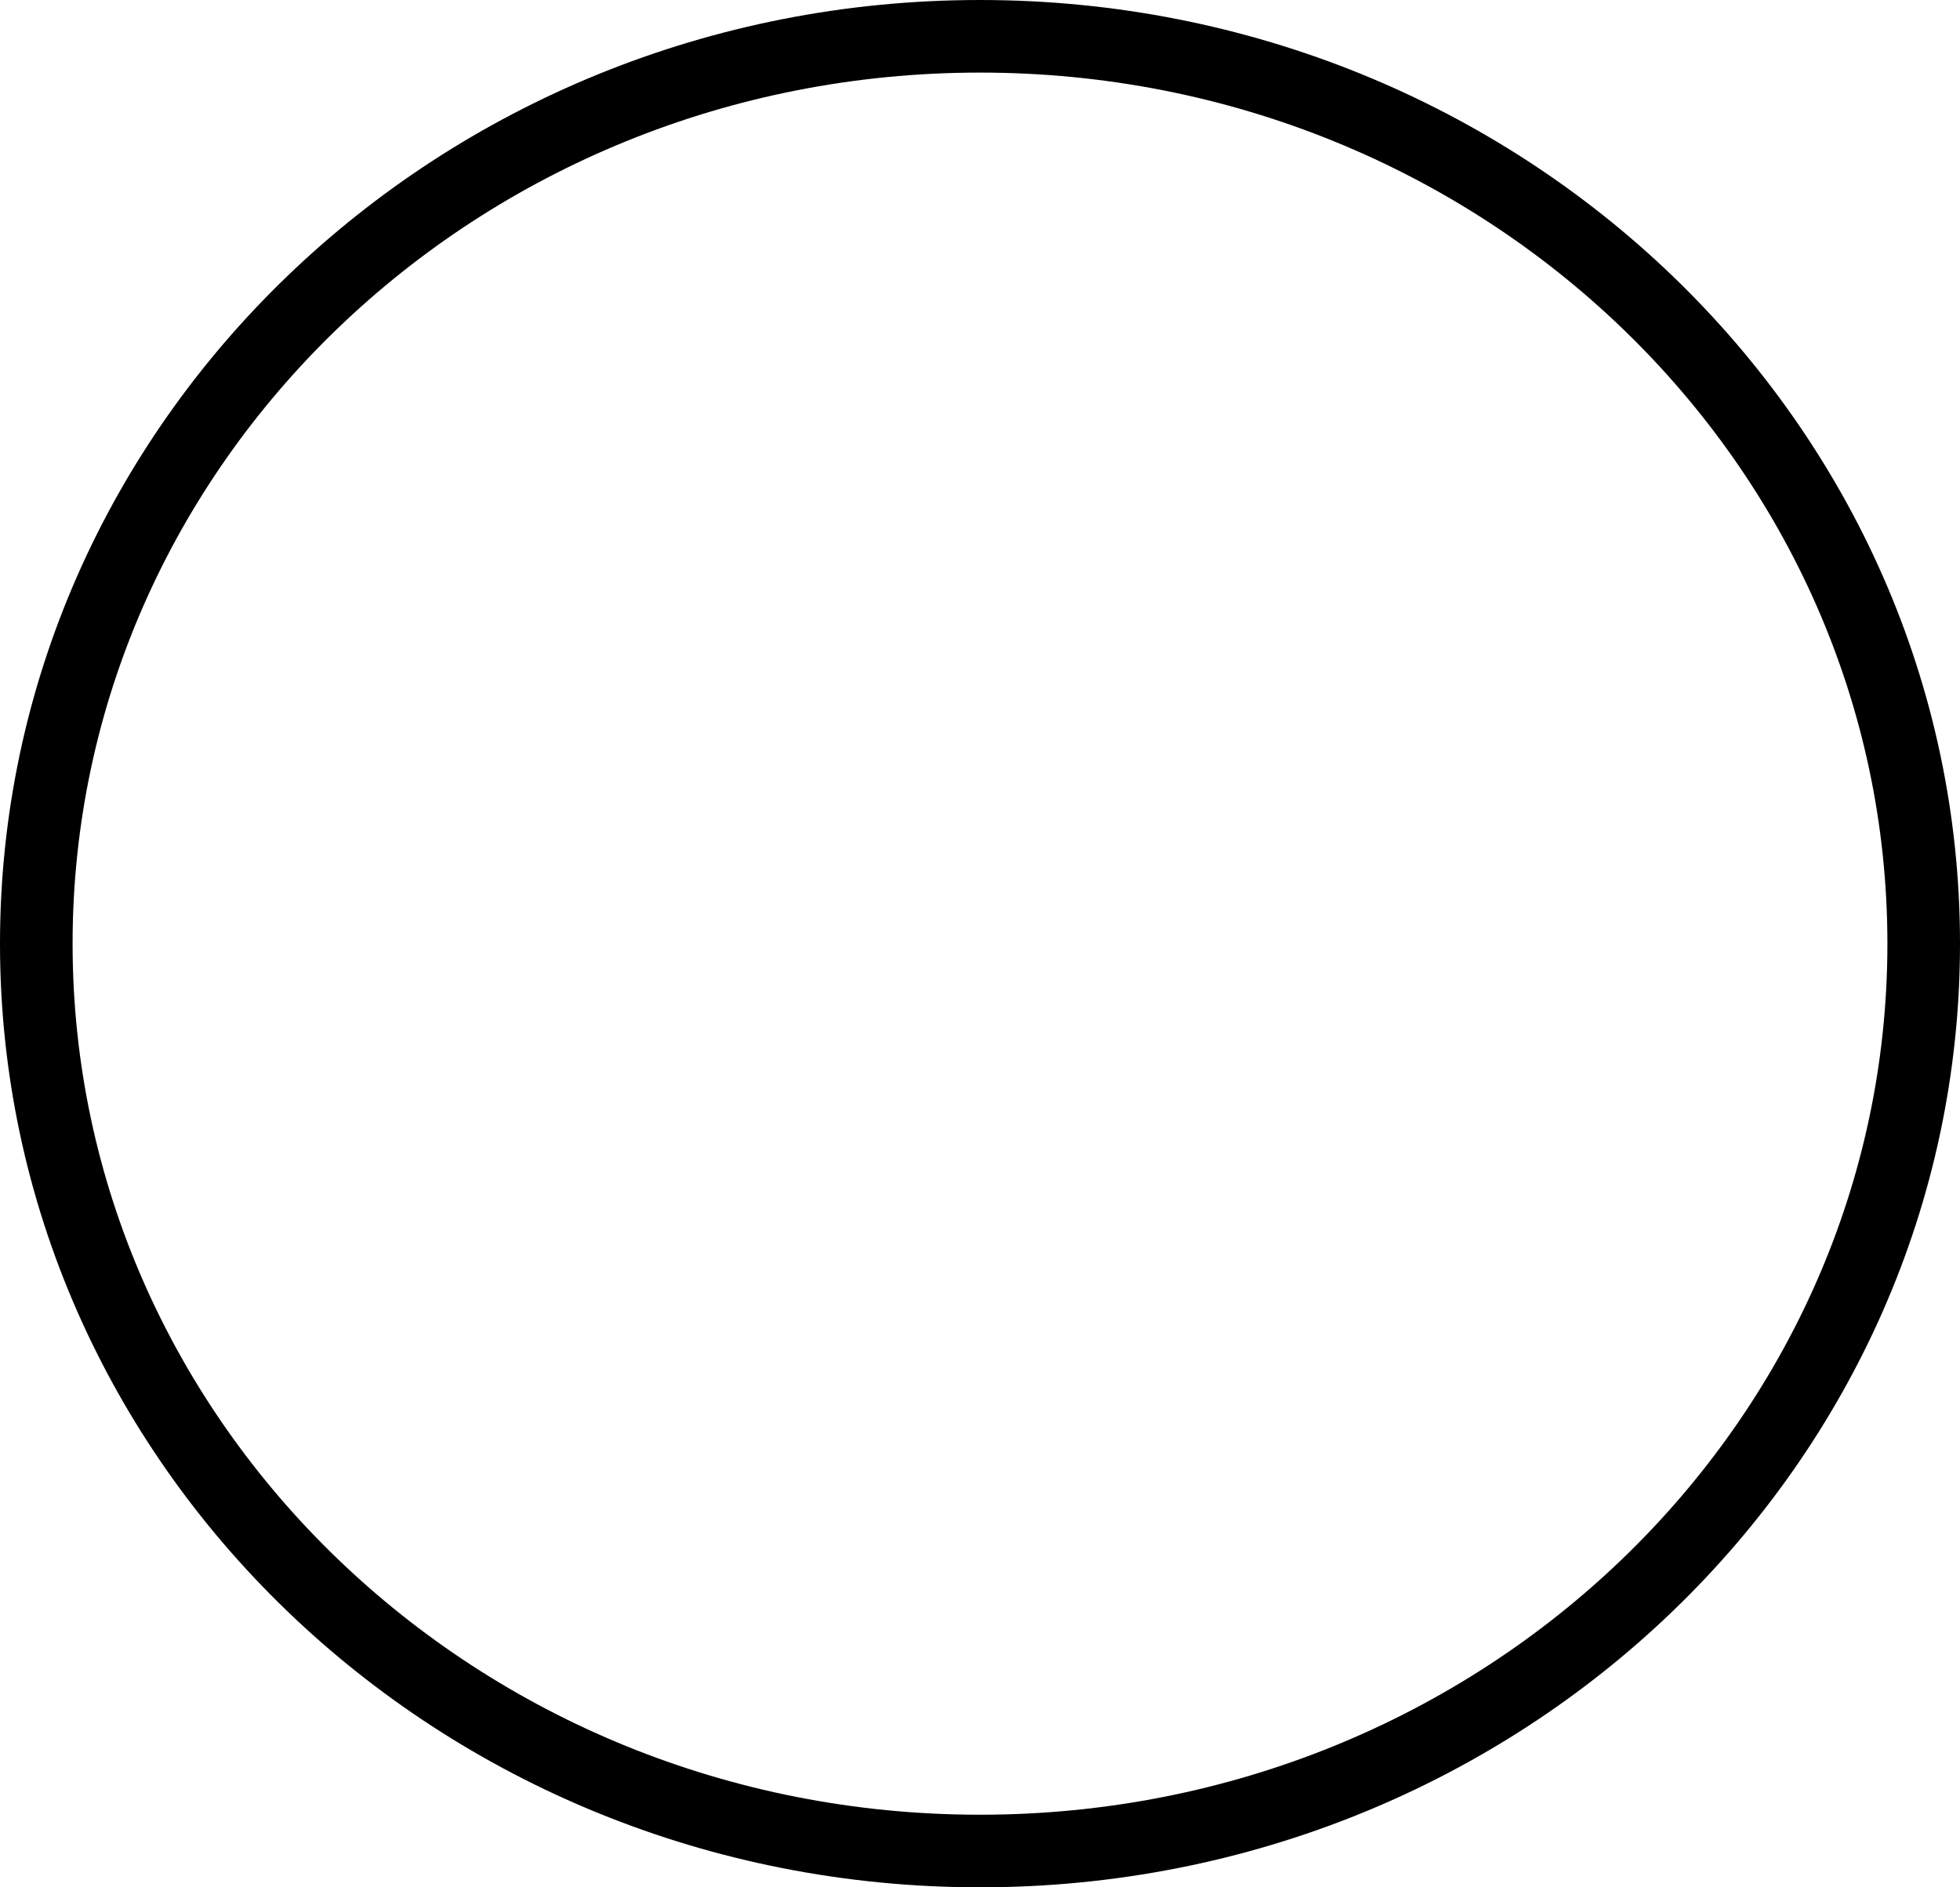 <svg width="27" height="26" viewBox="0 0 27 26" fill="none" xmlns="http://www.w3.org/2000/svg">
<path d="M26.5 13C26.5 19.886 20.698 25.5 13.5 25.5C6.302 25.5 0.5 19.886 0.5 13C0.5 6.114 6.302 0.5 13.5 0.5C20.698 0.5 26.5 6.114 26.5 13Z" stroke="black"/>
</svg>
